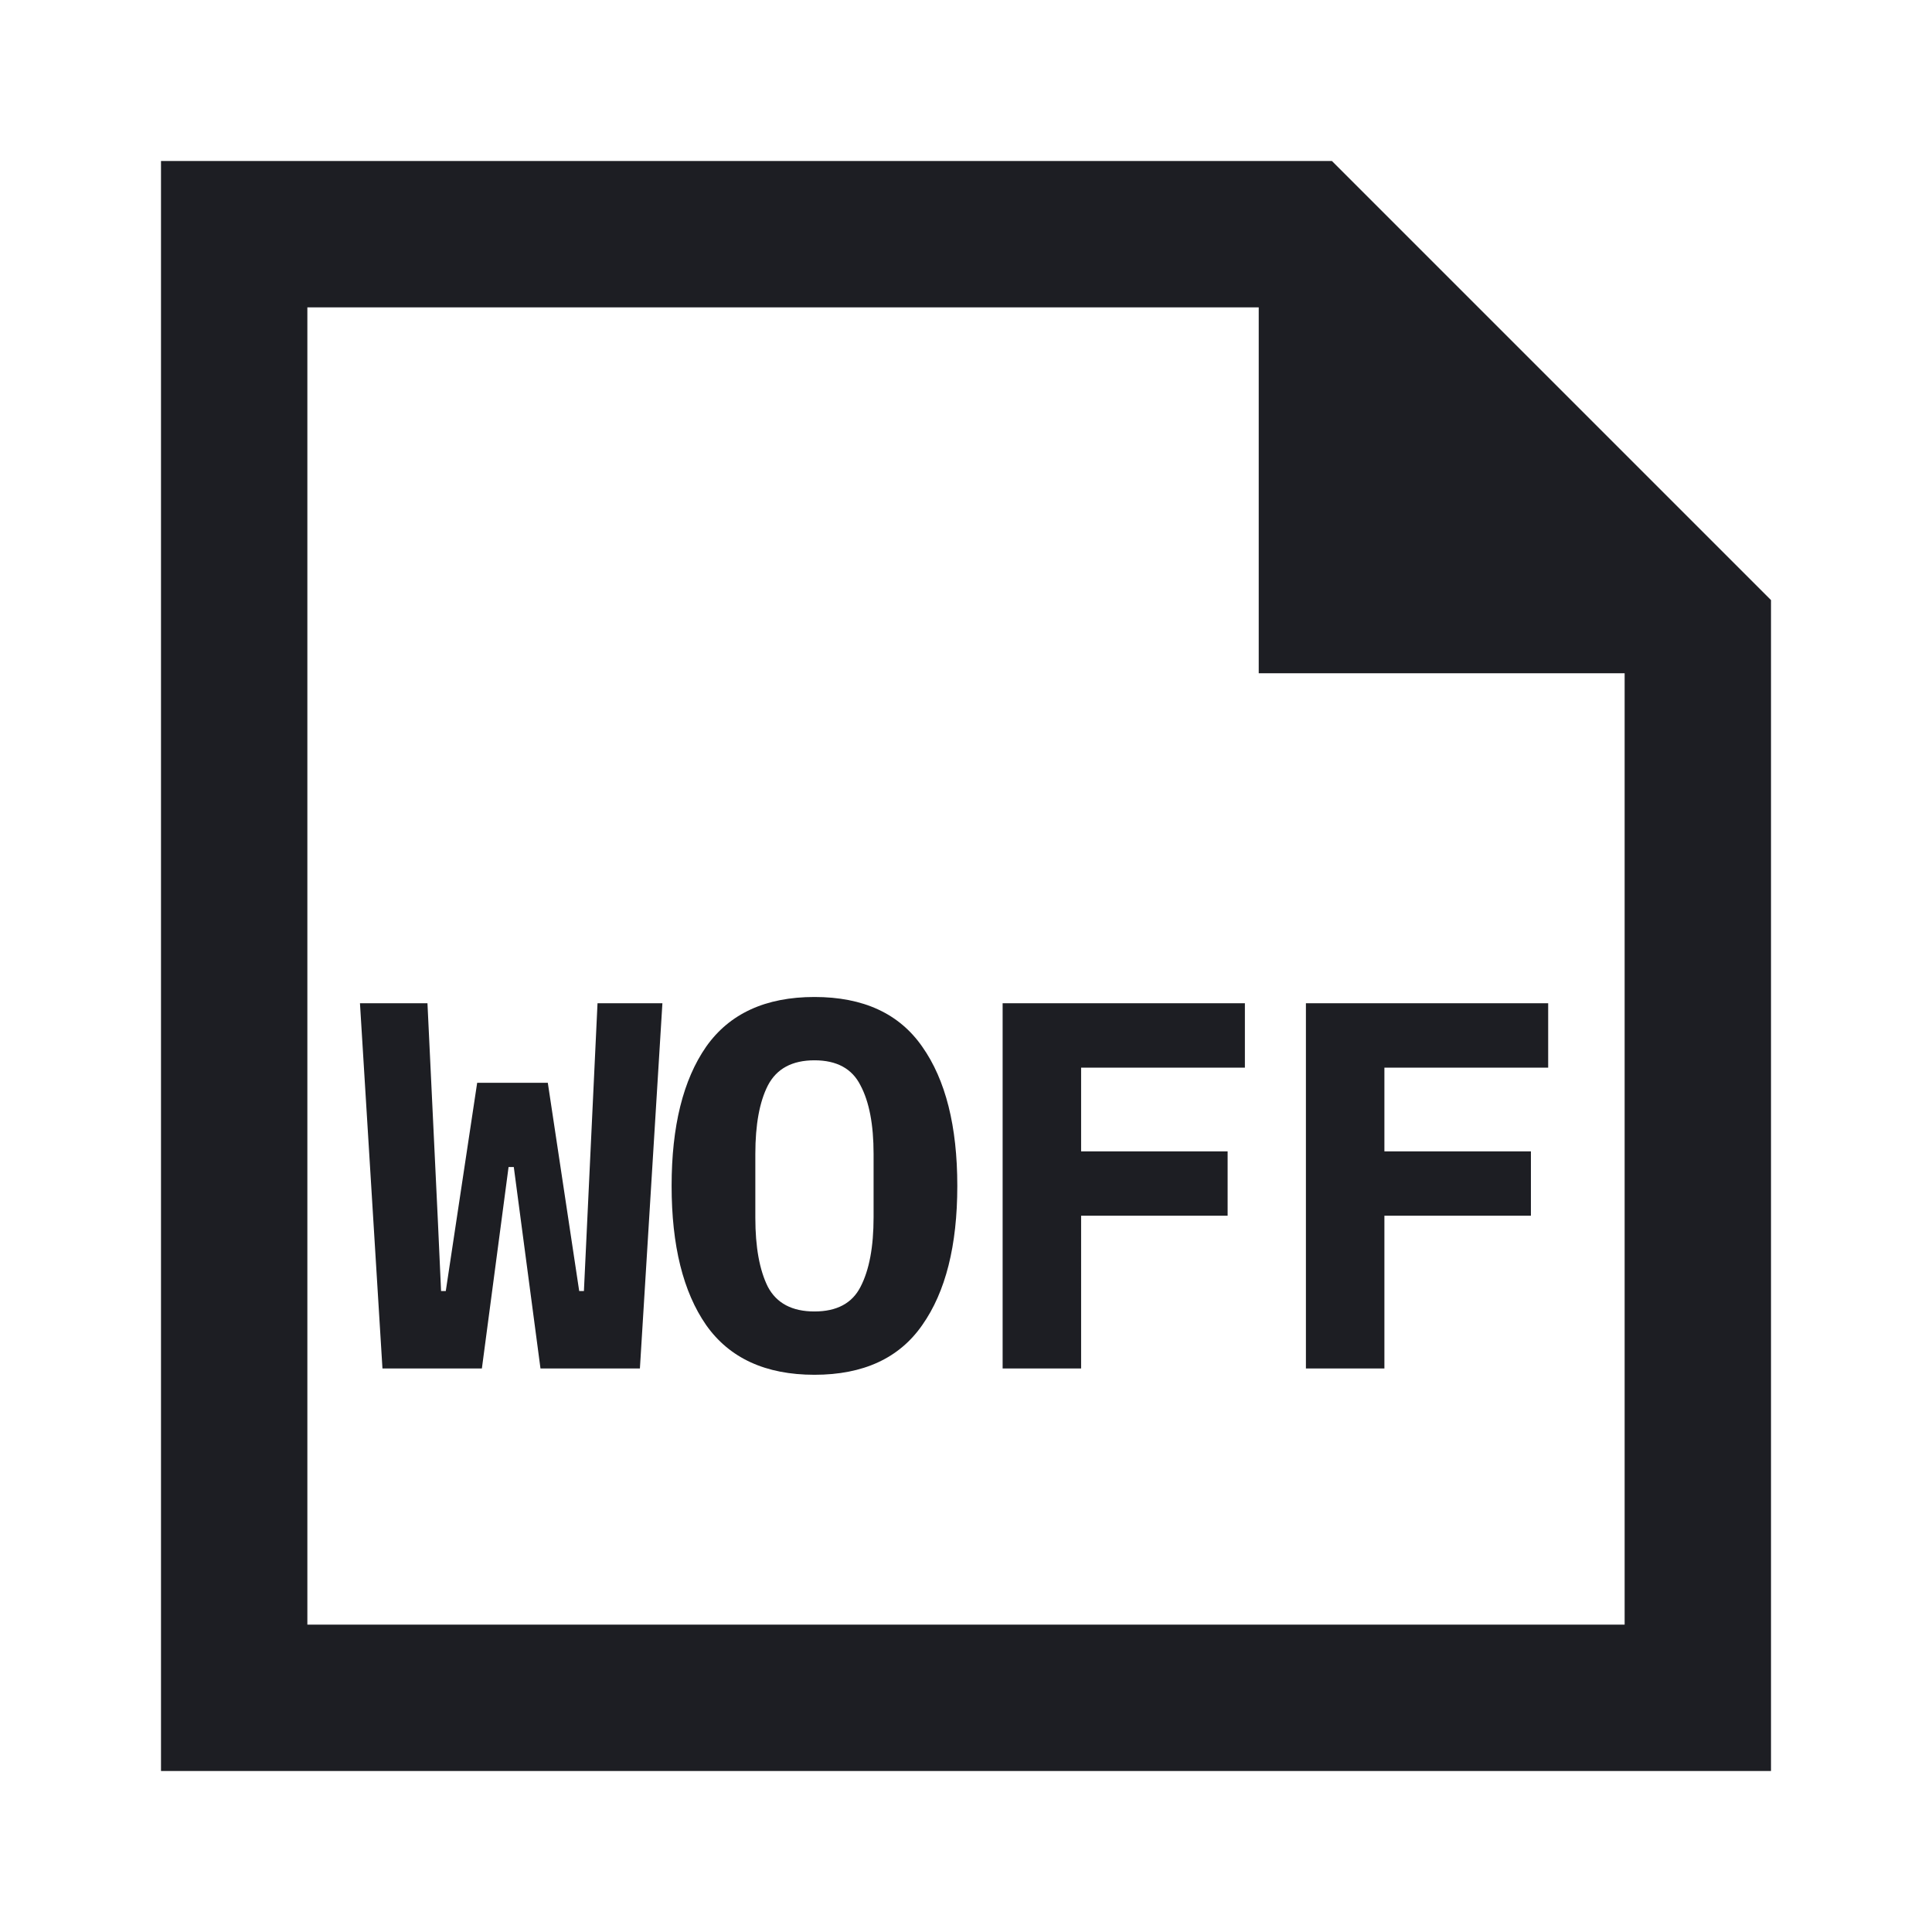 <svg xmlns="http://www.w3.org/2000/svg" width="1200" height="1200" fill="none"><path fill="#1D1E23" fill-rule="evenodd" d="M100 1100h1000V372.728L827.275 100H100zm681.82-681.818h227.27v590.908H190.909V190.909H781.82z"/><path fill="#1D1E23" d="m237.554 850-13.975-226.85h41.925l6.5 135.85 1.95 42.9h2.925l19.5-129.35h43.875l19.5 129.35h2.925l8.45-178.75h40.3L397.454 850h-61.75l-16.575-125.125h-3.25L299.304 850zM505.875 853.9q-45.498.001-67.273-30.875-21.45-30.876-21.45-86.45t21.45-86.45q21.775-30.876 67.273-30.875 45.501-.001 66.95 30.875c14.52 20.585 21.775 49.4 21.775 86.45s-7.255 65.865-21.775 86.45q-21.449 30.876-66.95 30.875m0-39.325c13.87 0 23.4-5.09 28.6-15.275 5.42-10.4 8.125-24.81 8.125-43.225V716.75c0-18.2-2.705-32.39-8.125-42.575-5.2-10.4-14.73-15.6-28.6-15.6q-20.797 0-28.923 15.6-7.8 15.276-7.8 42.575v39.65q0 27.3 7.8 42.9 8.126 15.276 28.923 15.275M622.75 850V623.15h150.475v39.975H671.5v52h91V755.1h-91V850zM811.125 850V623.15H961.6v39.975H859.875v52h91V755.1h-91V850z"/></svg>